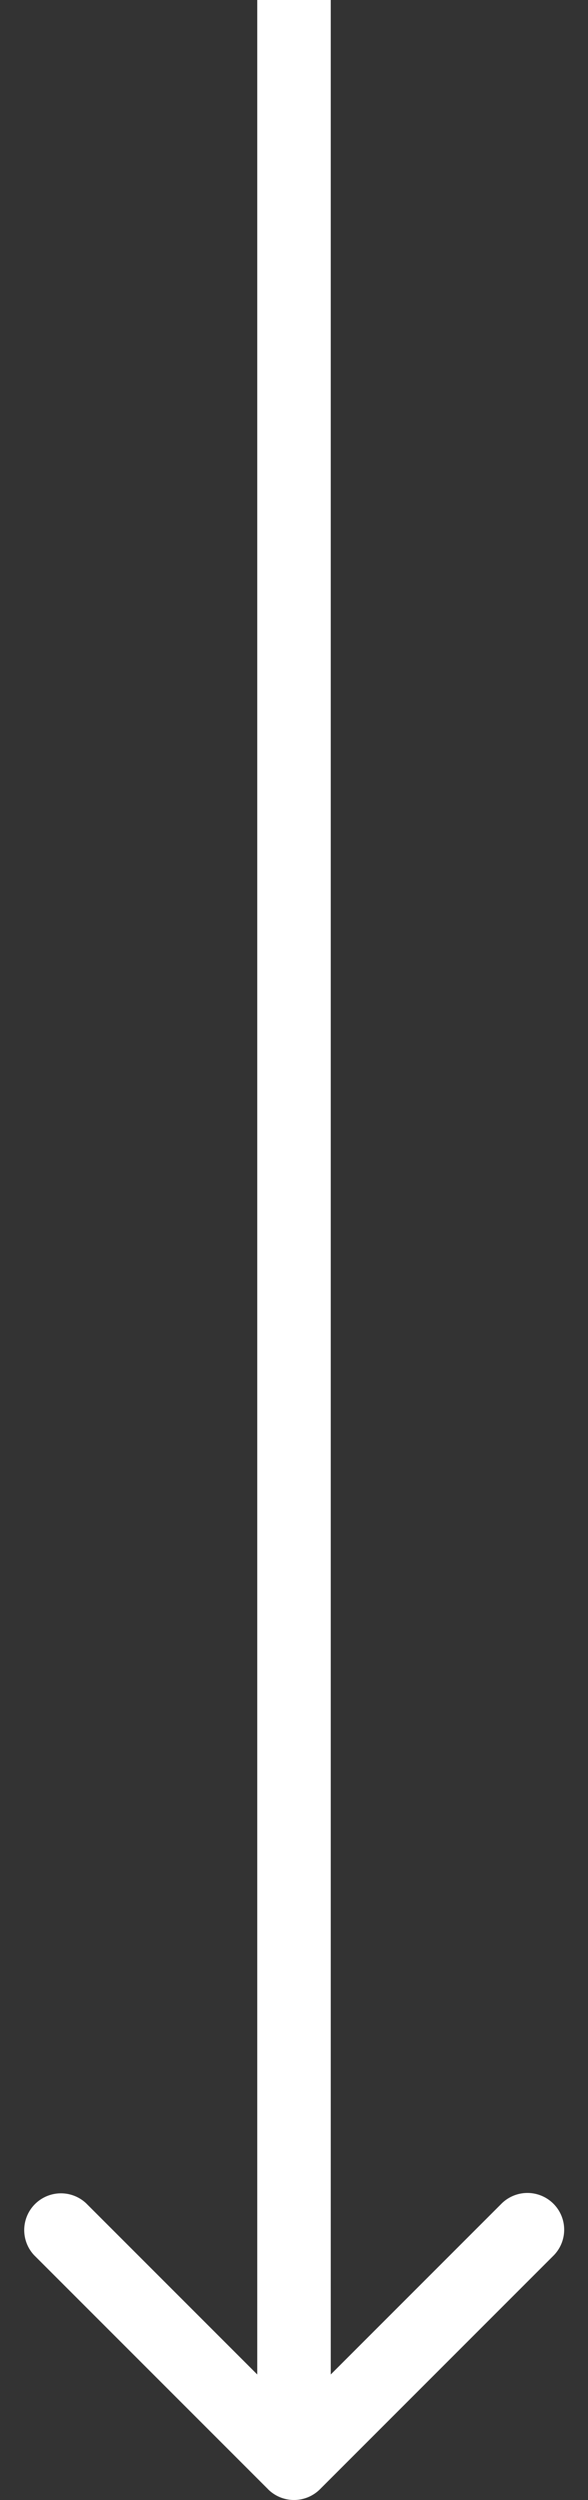 <svg width="16" height="68" fill="none" xmlns="http://www.w3.org/2000/svg"><rect width="100%" height="100%" fill="#333333" stroke="none"/><path d="M7.293 67.707a1 1 0 001.414 0l6.364-6.364a1 1 0 00-1.414-1.414L8 65.586l-5.657-5.657A1 1 0 00.93 61.343l6.364 6.364zM7 0v67h2V0H7z" fill="#fff"/></svg>